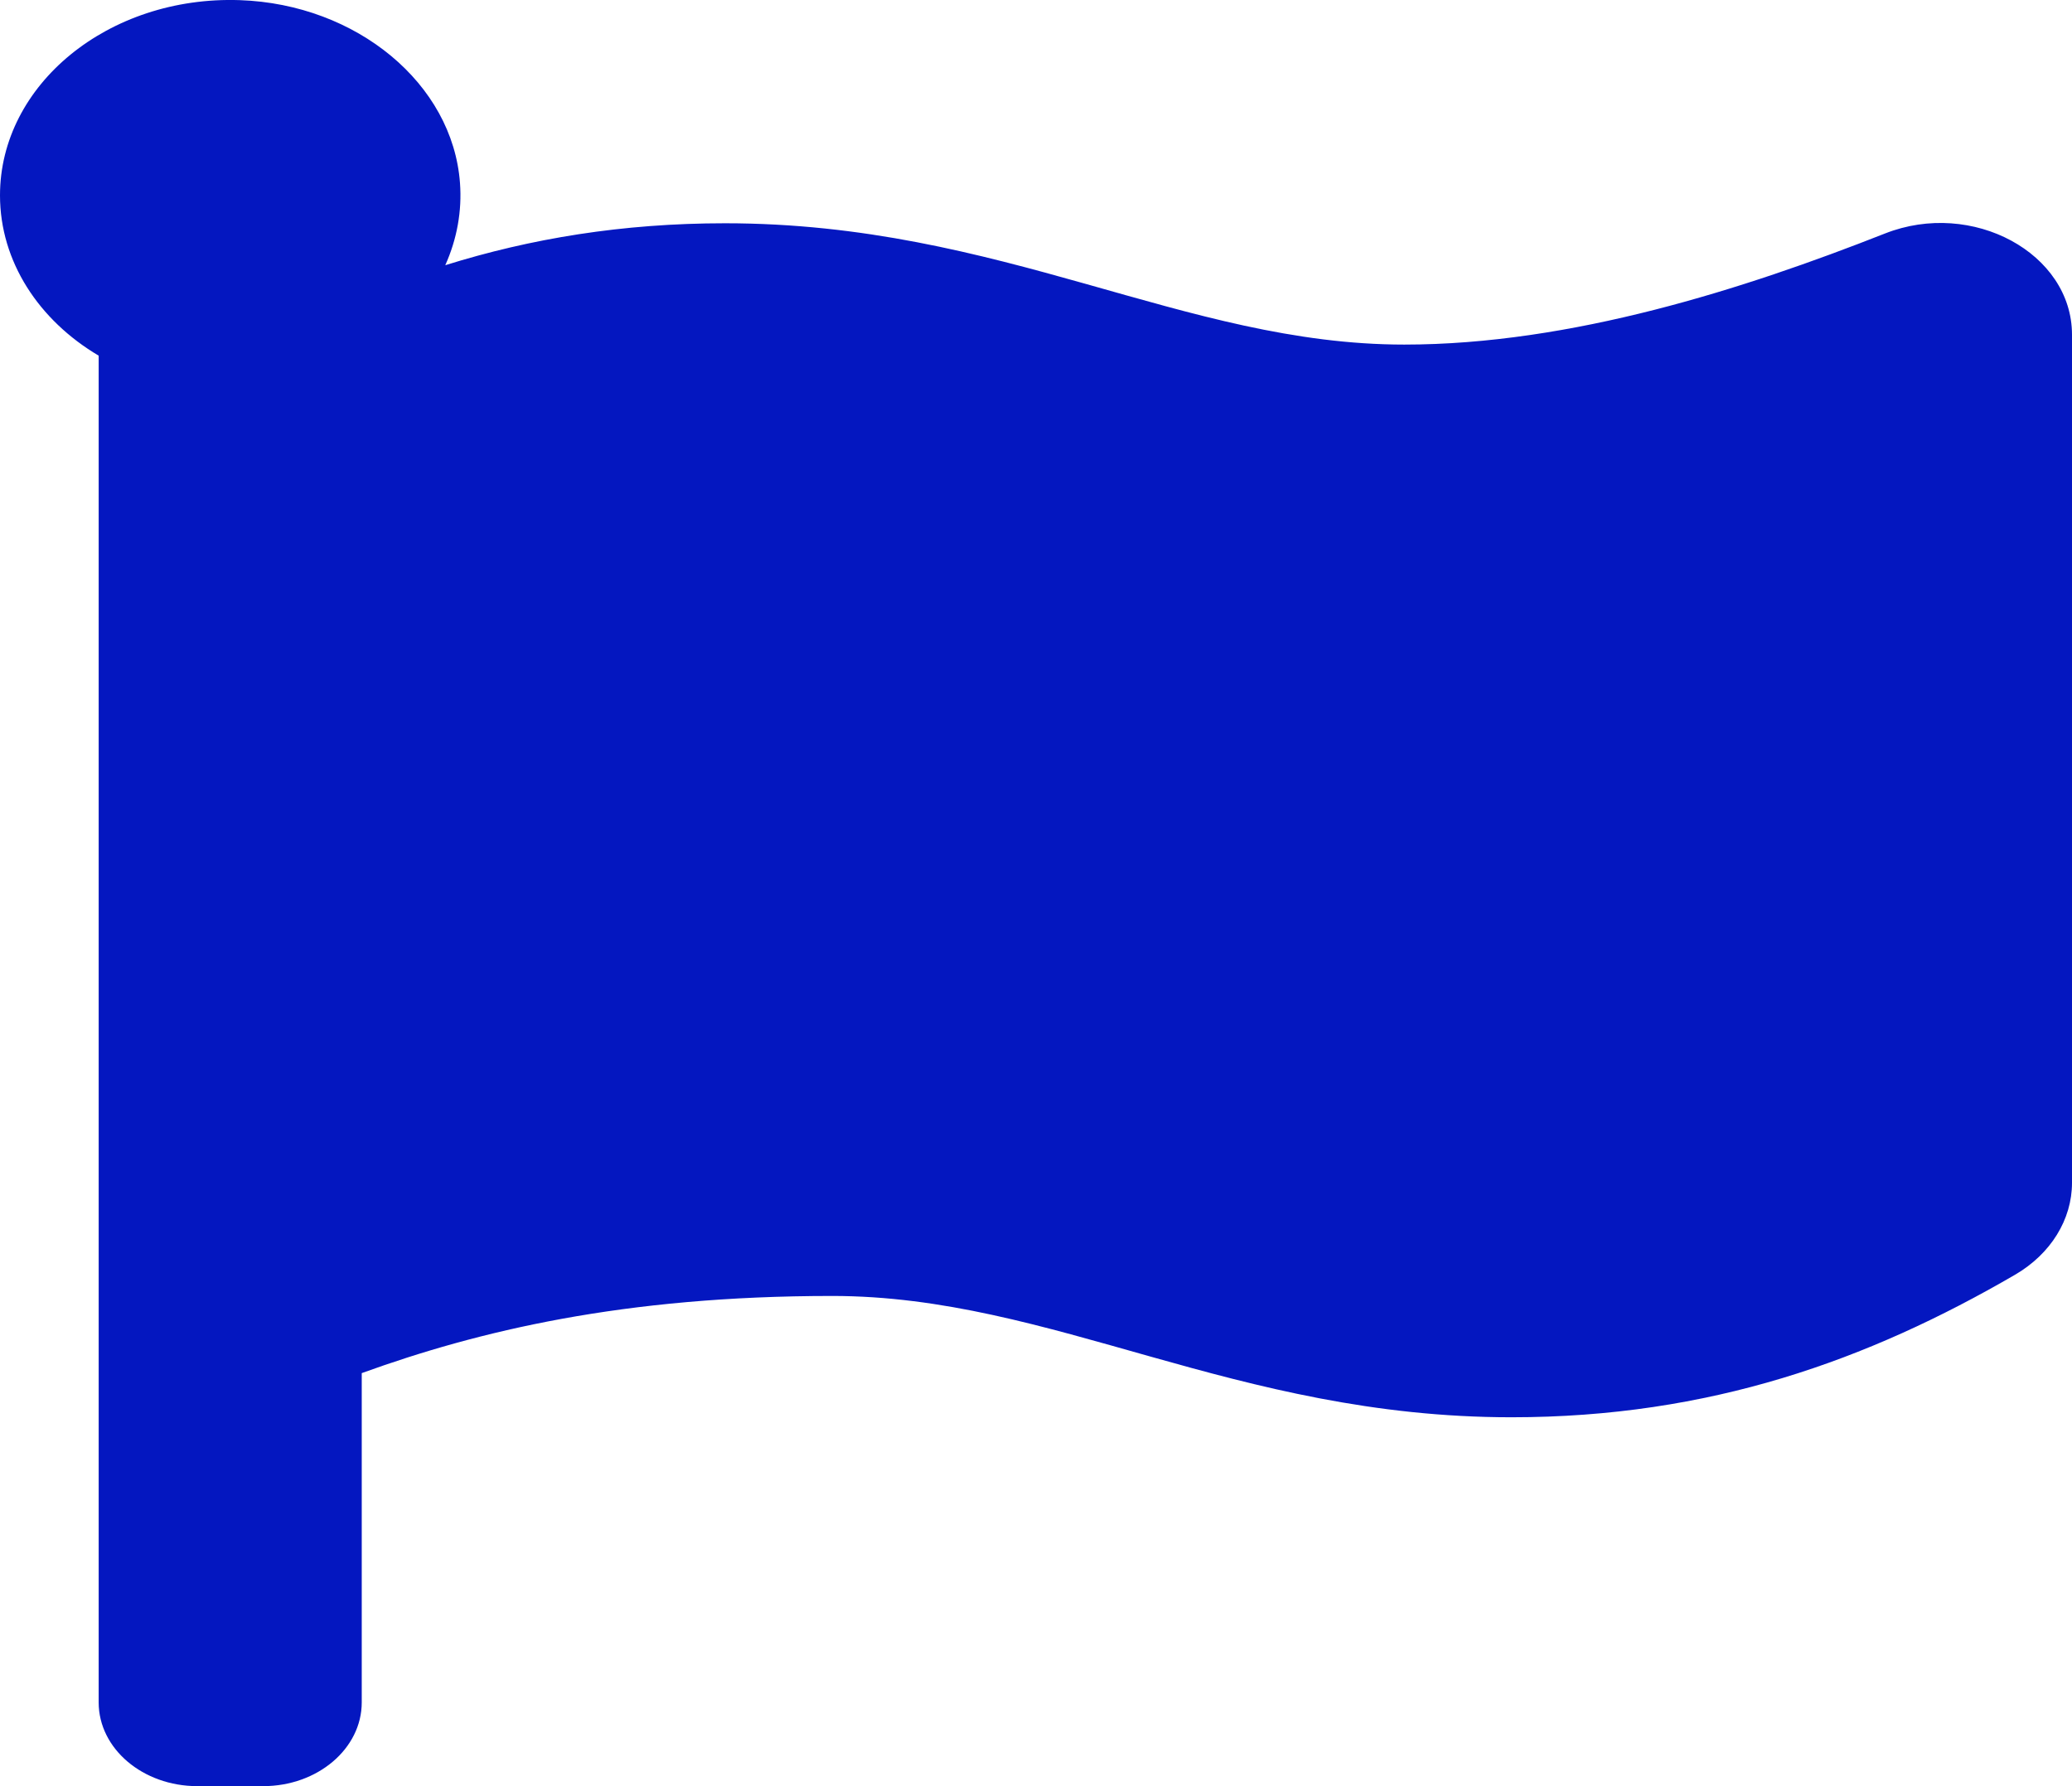 <svg width="29" height="25" viewBox="0 0 29 25" fill="none" xmlns="http://www.w3.org/2000/svg">
<path d="M19.654 4.823C16.57 4.823 14.024 3.125 10.147 3.125C8.711 3.125 7.425 3.339 6.232 3.712C6.397 3.345 6.467 2.953 6.438 2.561C6.336 1.173 4.995 0.059 3.357 0.002C1.516 -0.061 0 1.186 0 2.734C0 3.663 0.546 4.484 1.381 4.978V23.828C1.381 24.475 1.999 25 2.762 25H3.683C4.445 25 5.063 24.475 5.063 23.828V19.219C6.692 18.63 8.722 18.139 11.648 18.139C14.732 18.139 17.278 19.837 21.155 19.837C23.926 19.837 26.141 19.041 28.203 17.842C28.703 17.551 29 17.069 29 16.555V4.685C29 3.543 27.604 2.787 26.383 3.268C24.407 4.047 21.984 4.823 19.654 4.823Z" fill="#0417C0"/>
</svg>
